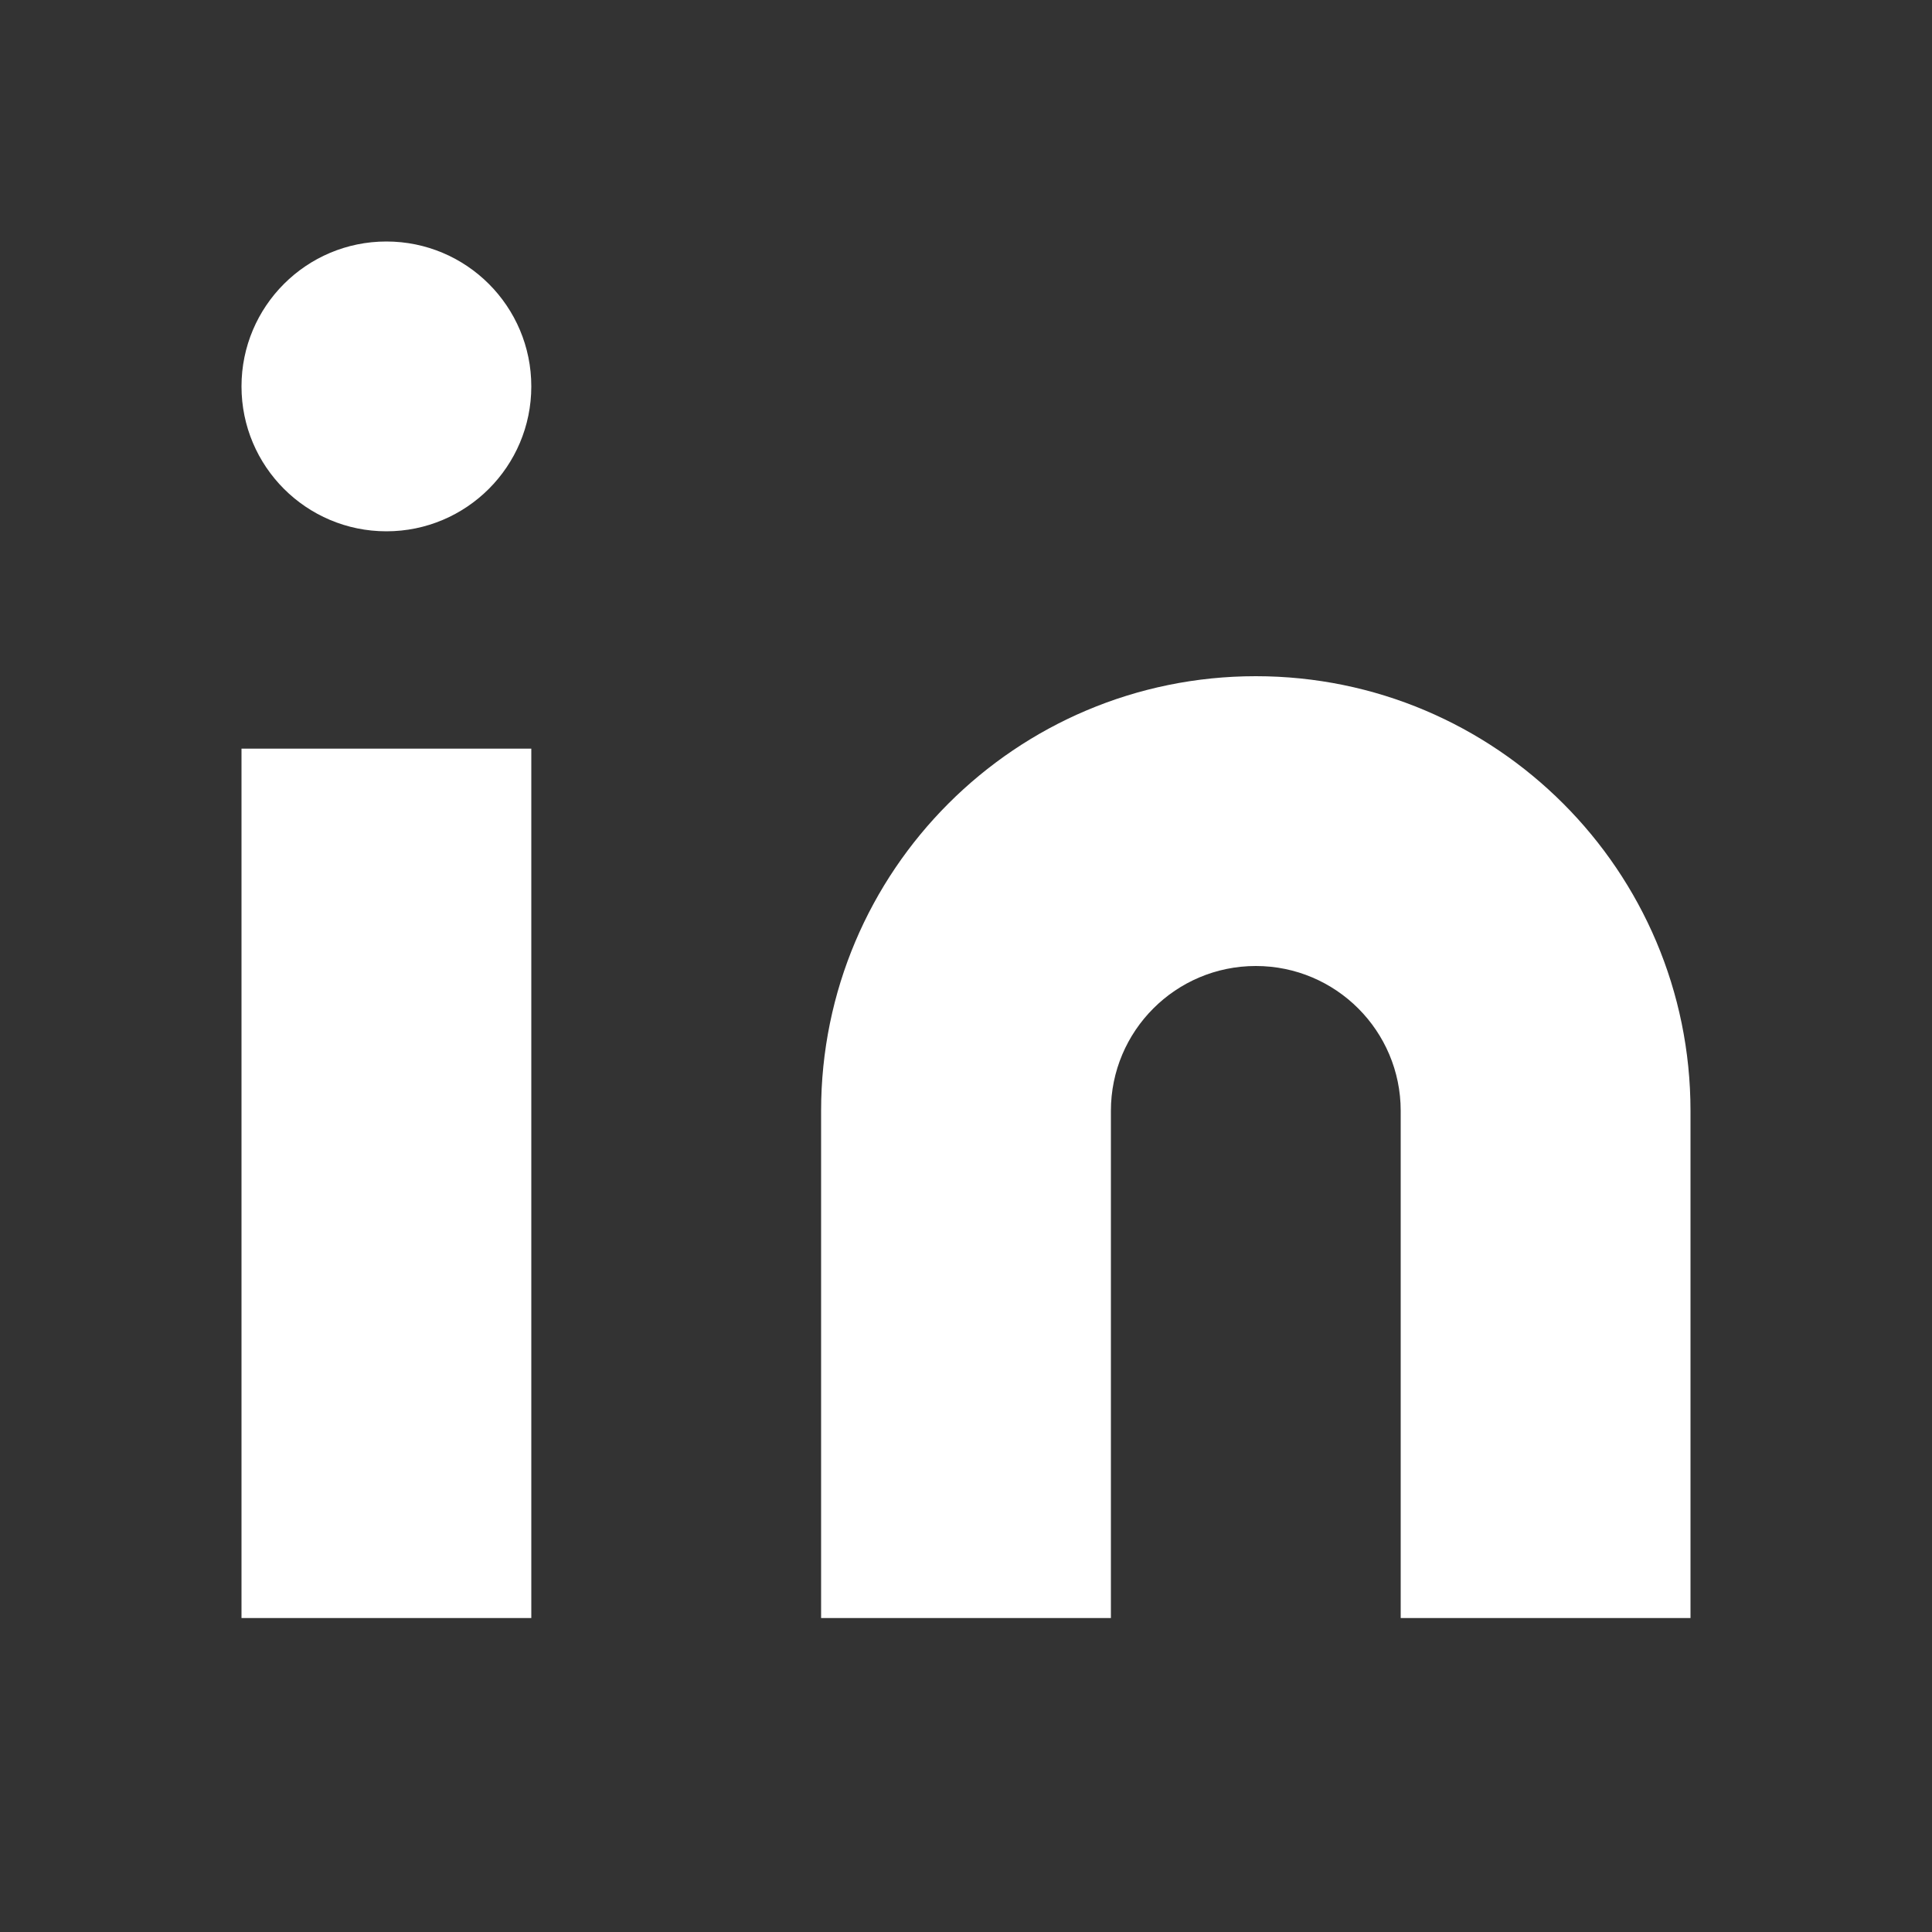 <?xml version="1.0" encoding="UTF-8"?>
<svg width="24px" height="24px" viewBox="0 0 24 24" version="1.1" xmlns="http://www.w3.org/2000/svg" xmlns:xlink="http://www.w3.org/1999/xlink">
    <rect x="0" y="0" width="24" height="24" fill="#333333" stroke="none"/>
    <title>icon/positive/search copy 9</title>
    <g id="Symbols" stroke="none" stroke-width="1" fill="none" fill-rule="evenodd">
        <g id="footer/reclutador" transform="translate(-881, -87)" fill="#FFFFFF">
            <g id="Group-2" transform="translate(842, 87)">
                <g id="icon/positive/search-copy-6" transform="translate(39, 0)">
                    <path d="M15.6,8.4 C18.582,8.4 21,10.818 21,13.8 L21,20.1 L17.4,20.1 L17.4,13.8 C17.4,12.806 16.594,12 15.6,12 C14.606,12 13.8,12.806 13.8,13.8 L13.8,20.1 L10.2,20.1 L10.2,13.8 C10.2,10.818 12.618,8.4 15.6,8.4 Z M6.6,9.3 L6.6,20.1 L3,20.1 L3,9.3 L6.6,9.3 Z M4.8,3 C5.794,3 6.6,3.806 6.6,4.8 C6.6,5.794 5.794,6.6 4.8,6.6 C3.806,6.6 3,5.794 3,4.8 C3,3.806 3.806,3 4.8,3 Z" id="linkedin"></path>
                </g>
            </g>
        </g>
    </g>
</svg>